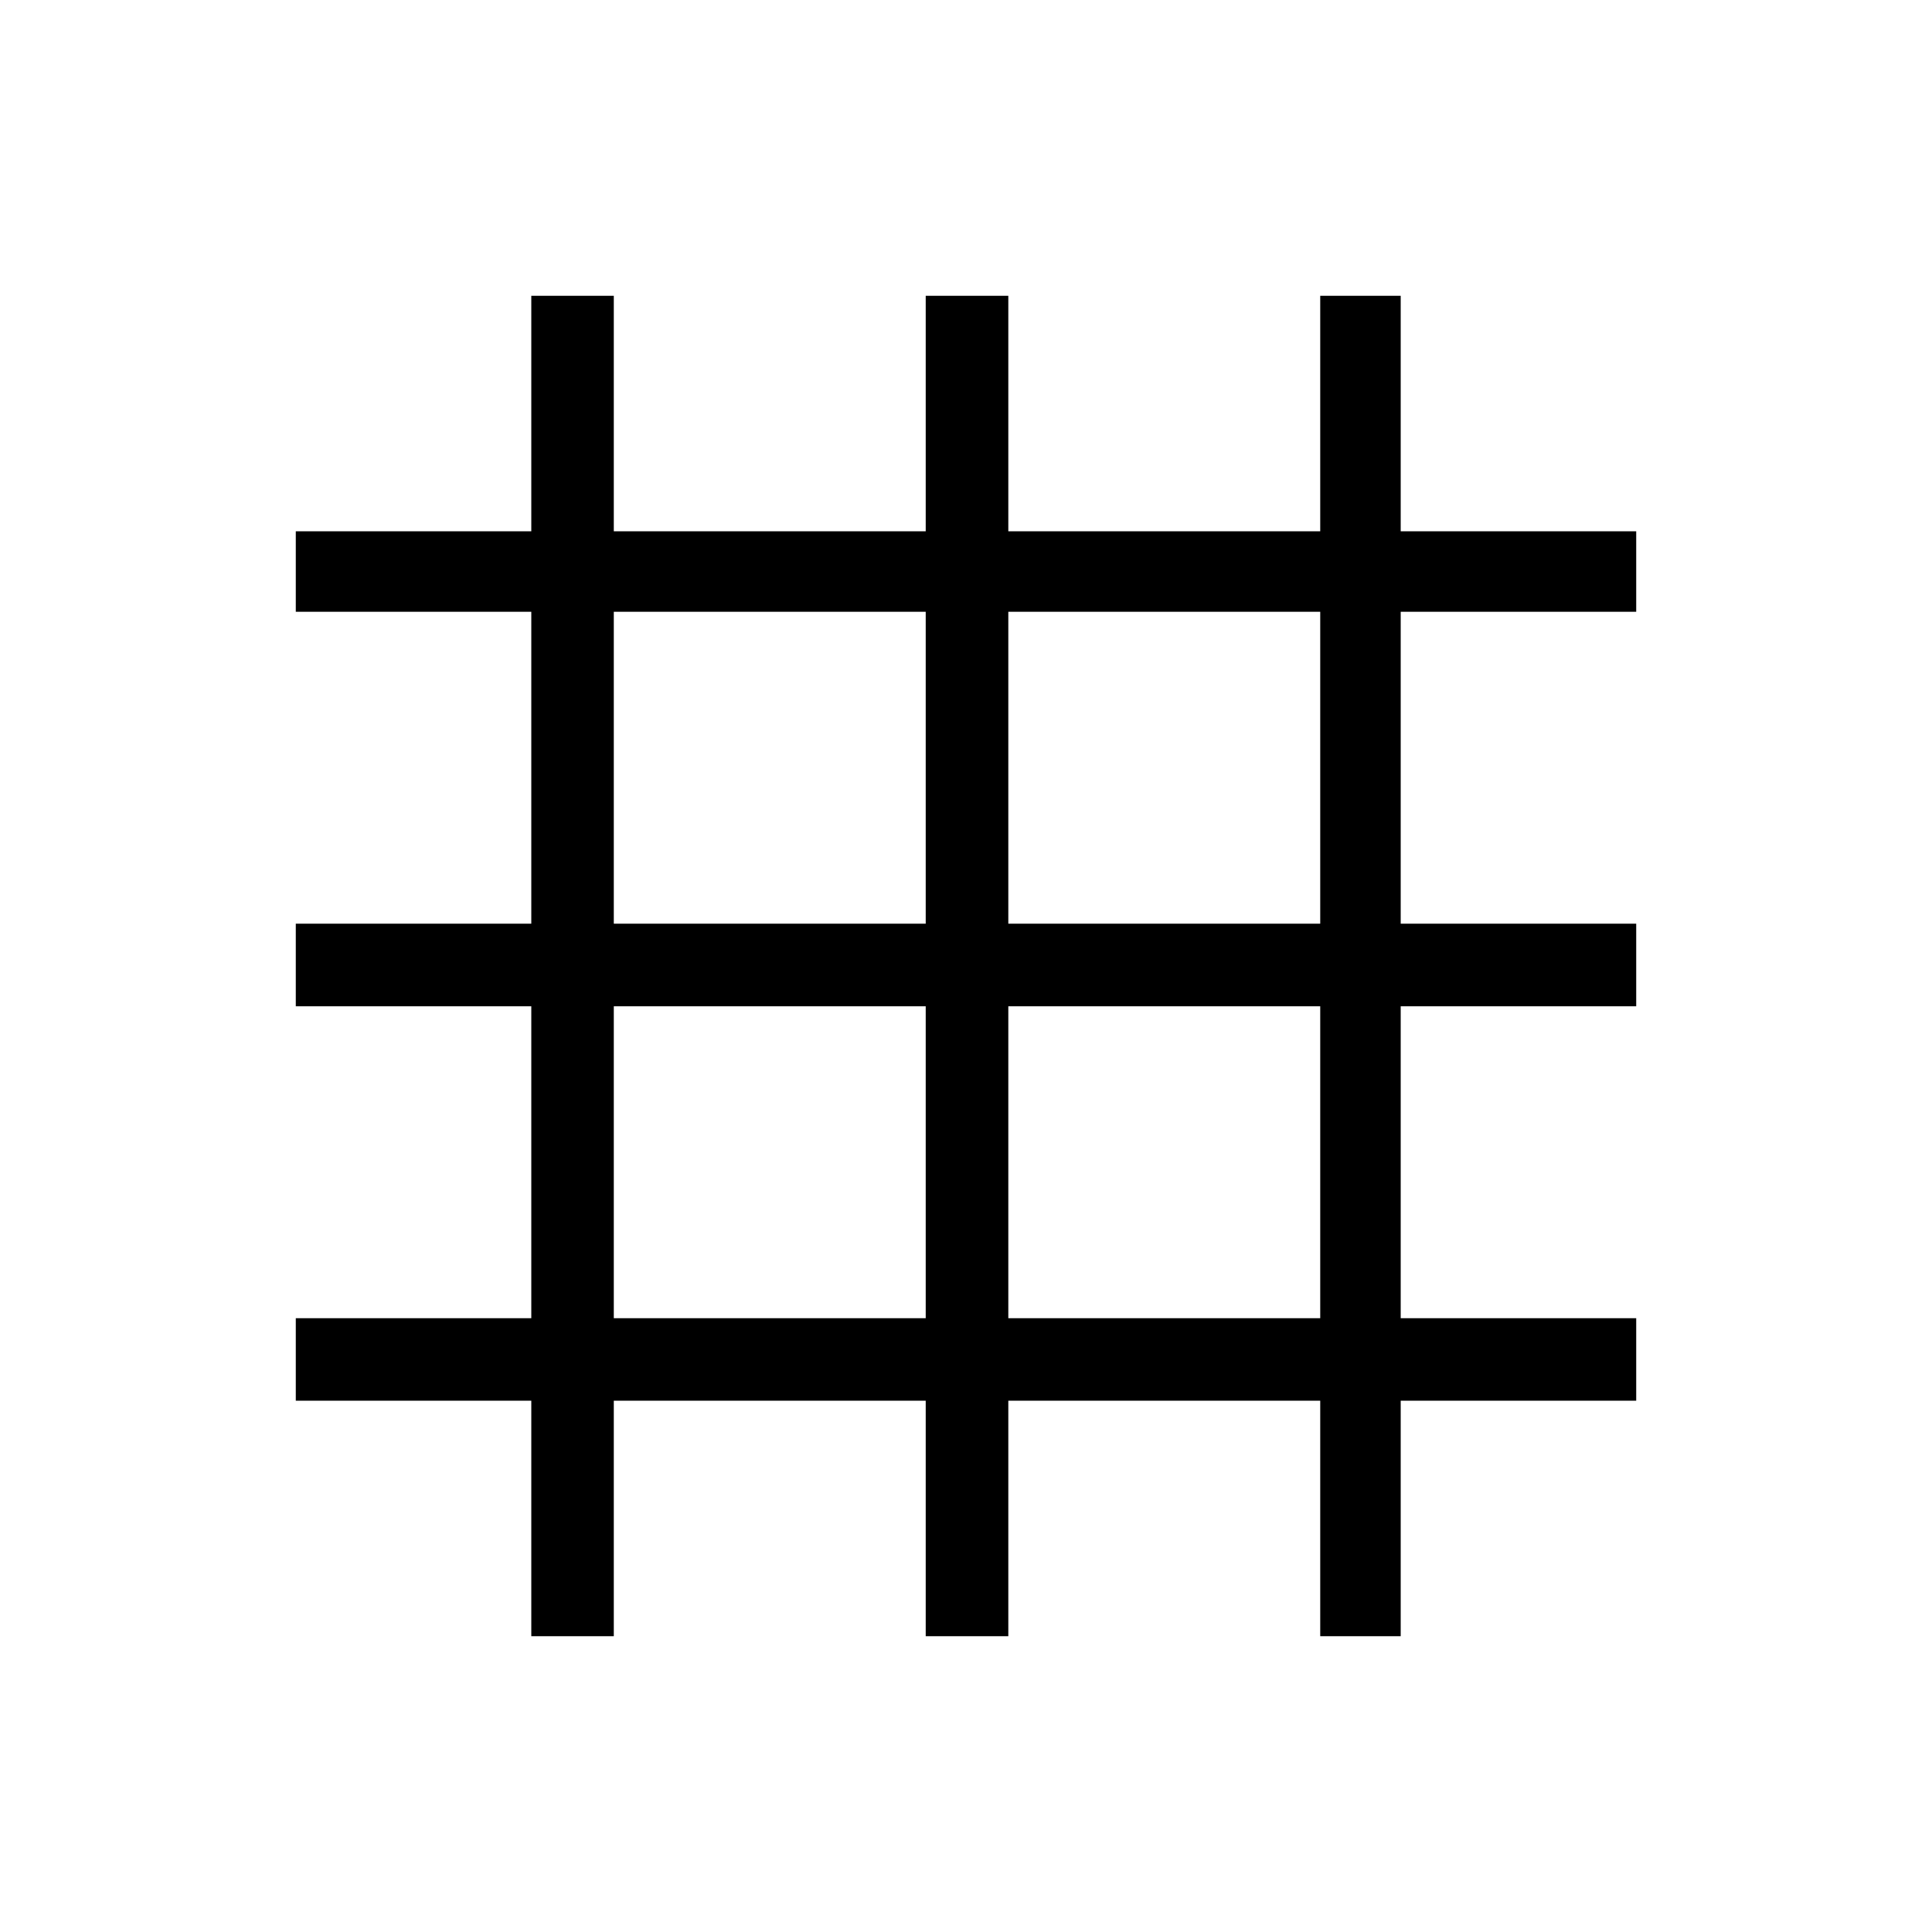 <svg xmlns="http://www.w3.org/2000/svg" height="20" width="20"><path d="M5.5 16.938V14.5H3.062V13.646H5.5V10.417H3.062V9.562H5.5V6.333H3.062V5.5H5.5V3.062H6.354V5.5H9.583V3.062H10.438V5.5H13.667V3.062H14.5V5.5H16.938V6.333H14.5V9.562H16.938V10.417H14.5V13.646H16.938V14.5H14.5V16.938H13.667V14.5H10.438V16.938H9.583V14.5H6.354V16.938ZM6.354 9.562H9.583V6.333H6.354ZM6.354 13.646H9.583V10.417H6.354ZM10.438 13.646H13.667V10.417H10.438ZM10.438 9.562H13.667V6.333H10.438Z"/></svg>